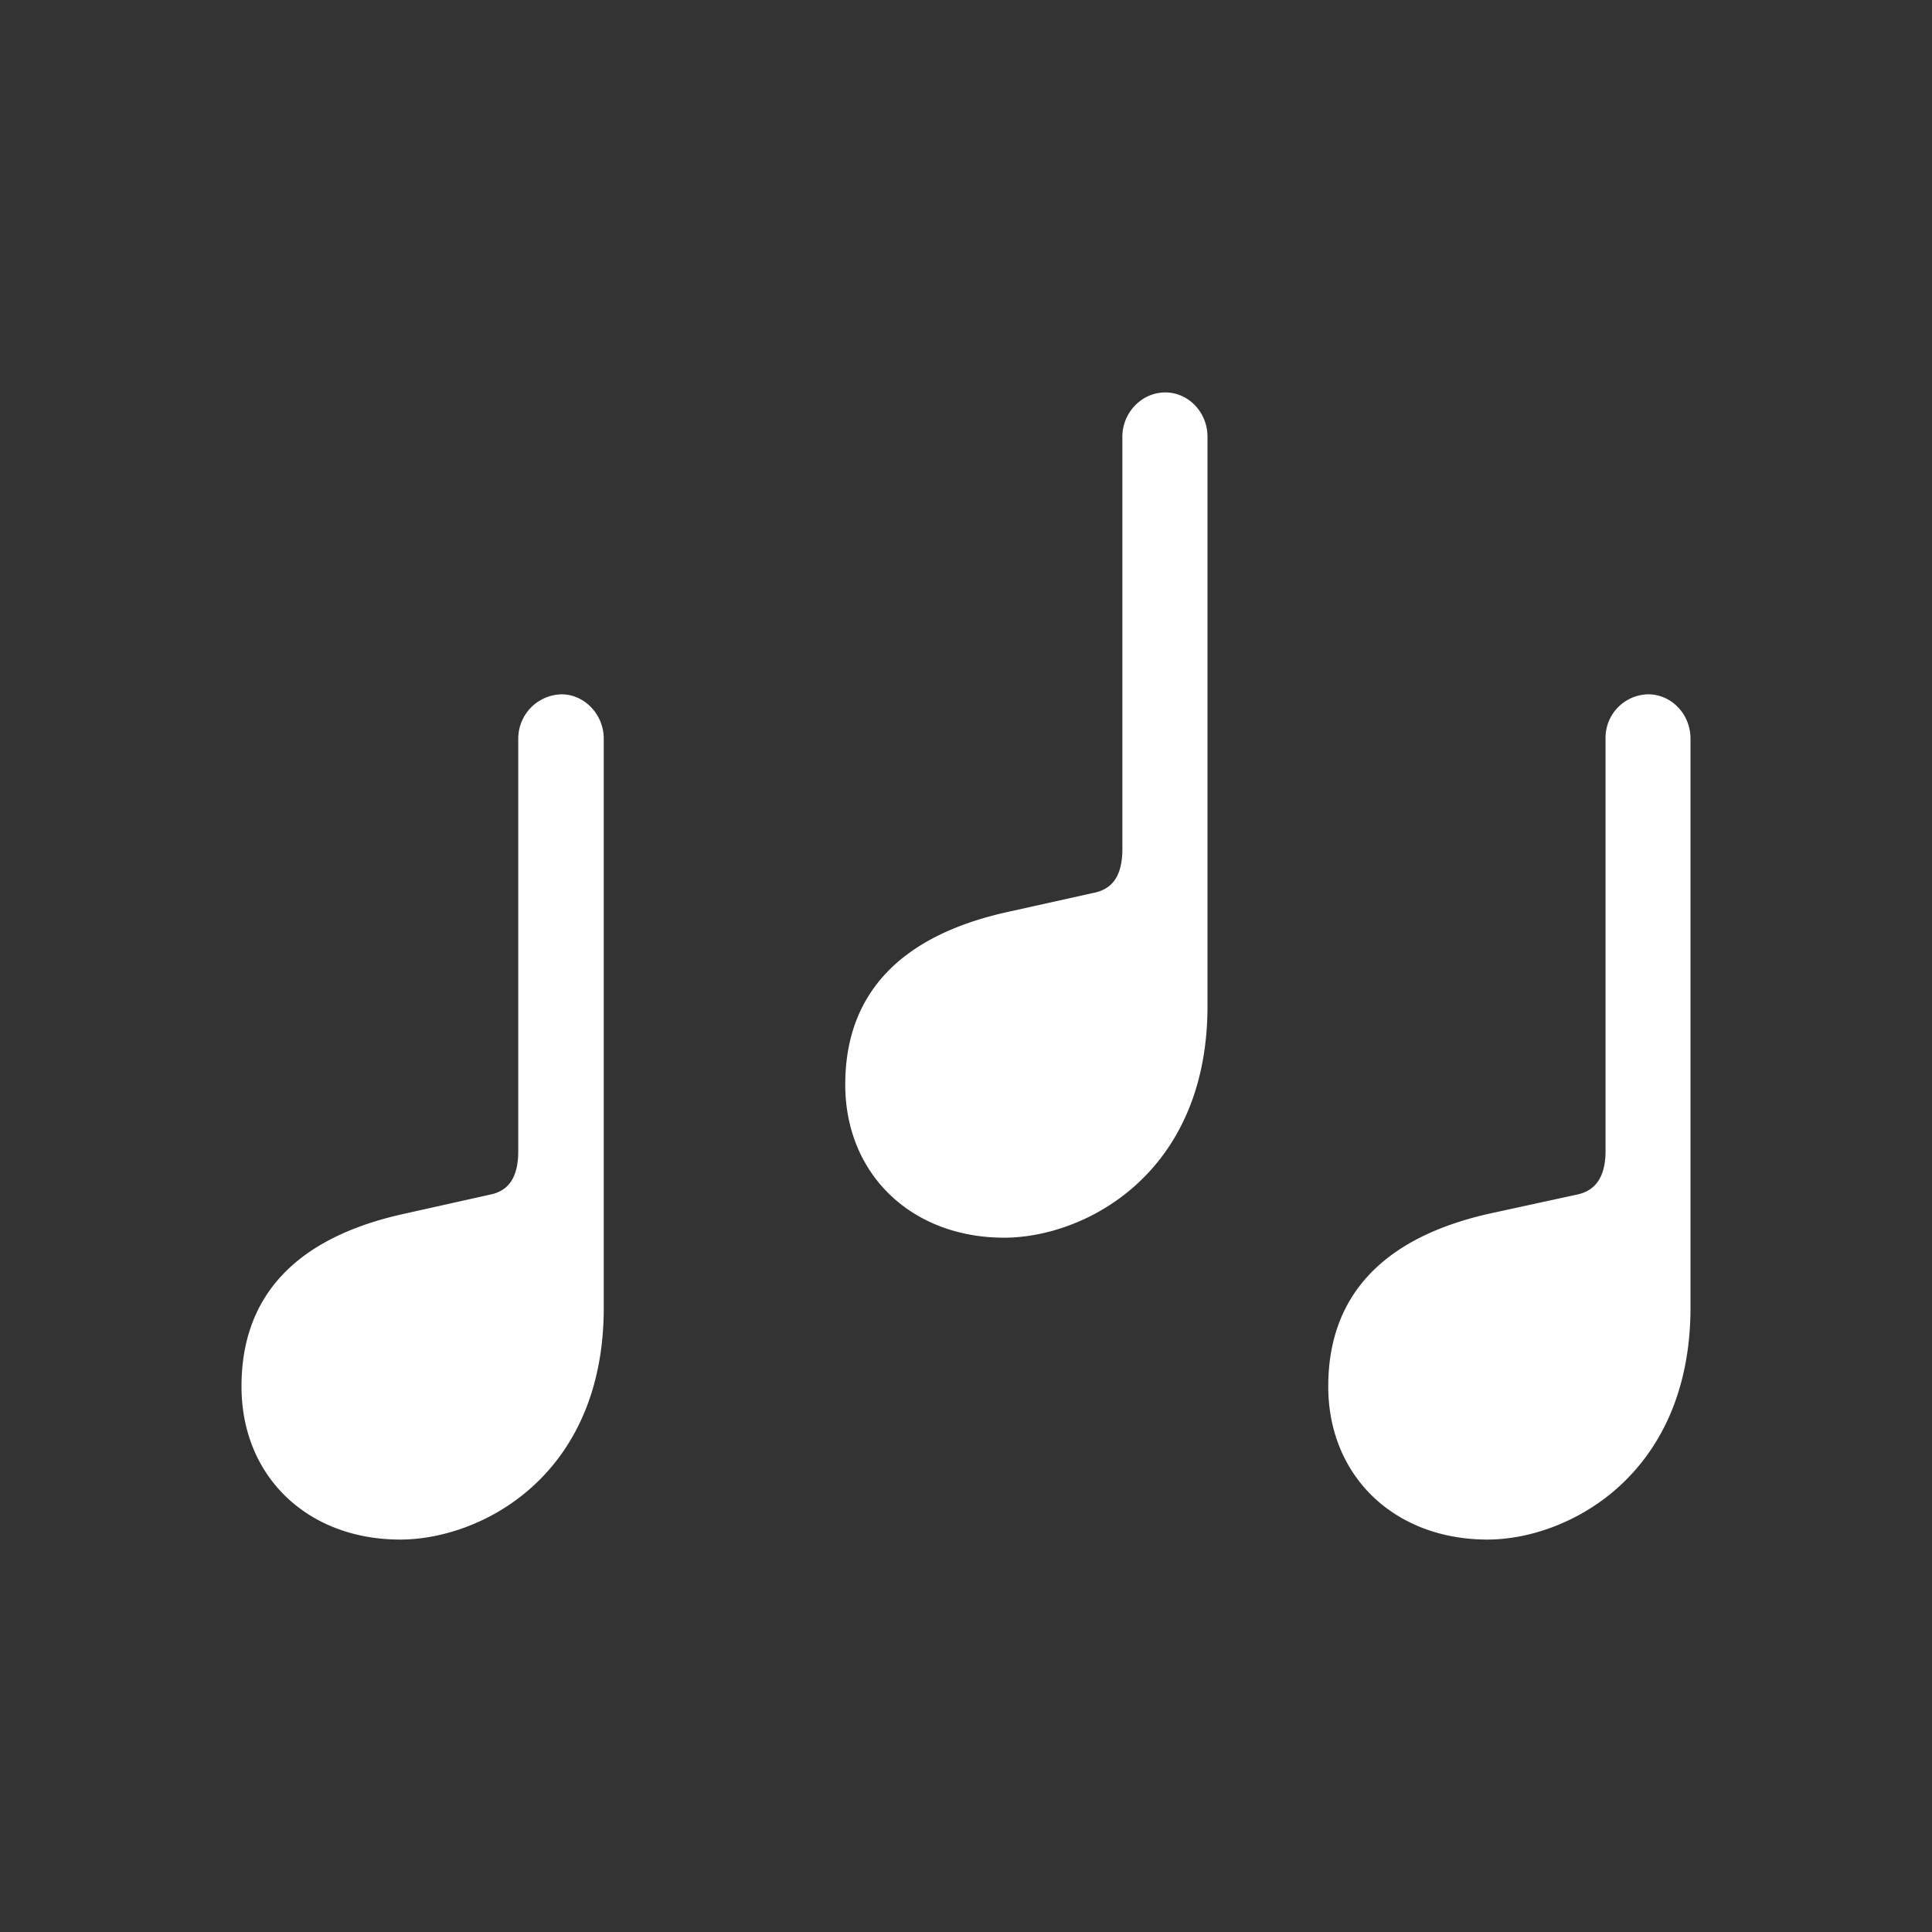 <svg width="32" height="32" viewBox="0 0 32 32" fill="none" xmlns="http://www.w3.org/2000/svg">
    <rect x="0" y="0" width="32" height="32" fill="#333333" stroke="none"/>
    <path d="M4 22.964C4 24.459 5.097 25.5 6.628 25.5 7.965 25.5 10 24.45 10 21.663v-9.43c0-.399-.319-.733-.7-.733a.734.734 0 0 0-.716.734v6.828c0 .418-.142.66-.469.725l-1.416.316C4.876 20.502 4 21.486 4 22.962zM14 17.964c0 1.486 1.099 2.536 2.632 2.536 1.33 0 3.368-1.05 3.368-3.837v-9.43c0-.399-.31-.733-.7-.733-.39 0-.71.334-.71.734v6.828c0 .409-.141.66-.469.725l-1.418.315c-1.826.4-2.703 1.385-2.703 2.862zM22 22.964c0 1.486 1.097 2.536 2.637 2.536 1.328 0 3.363-1.06 3.363-3.846v-9.42c0-.409-.319-.734-.7-.734a.72.72 0 0 0-.707.734v6.828c0 .409-.15.66-.478.725l-1.407.306c-1.832.4-2.708 1.394-2.708 2.87z" fill="#fff"/>
</svg>
